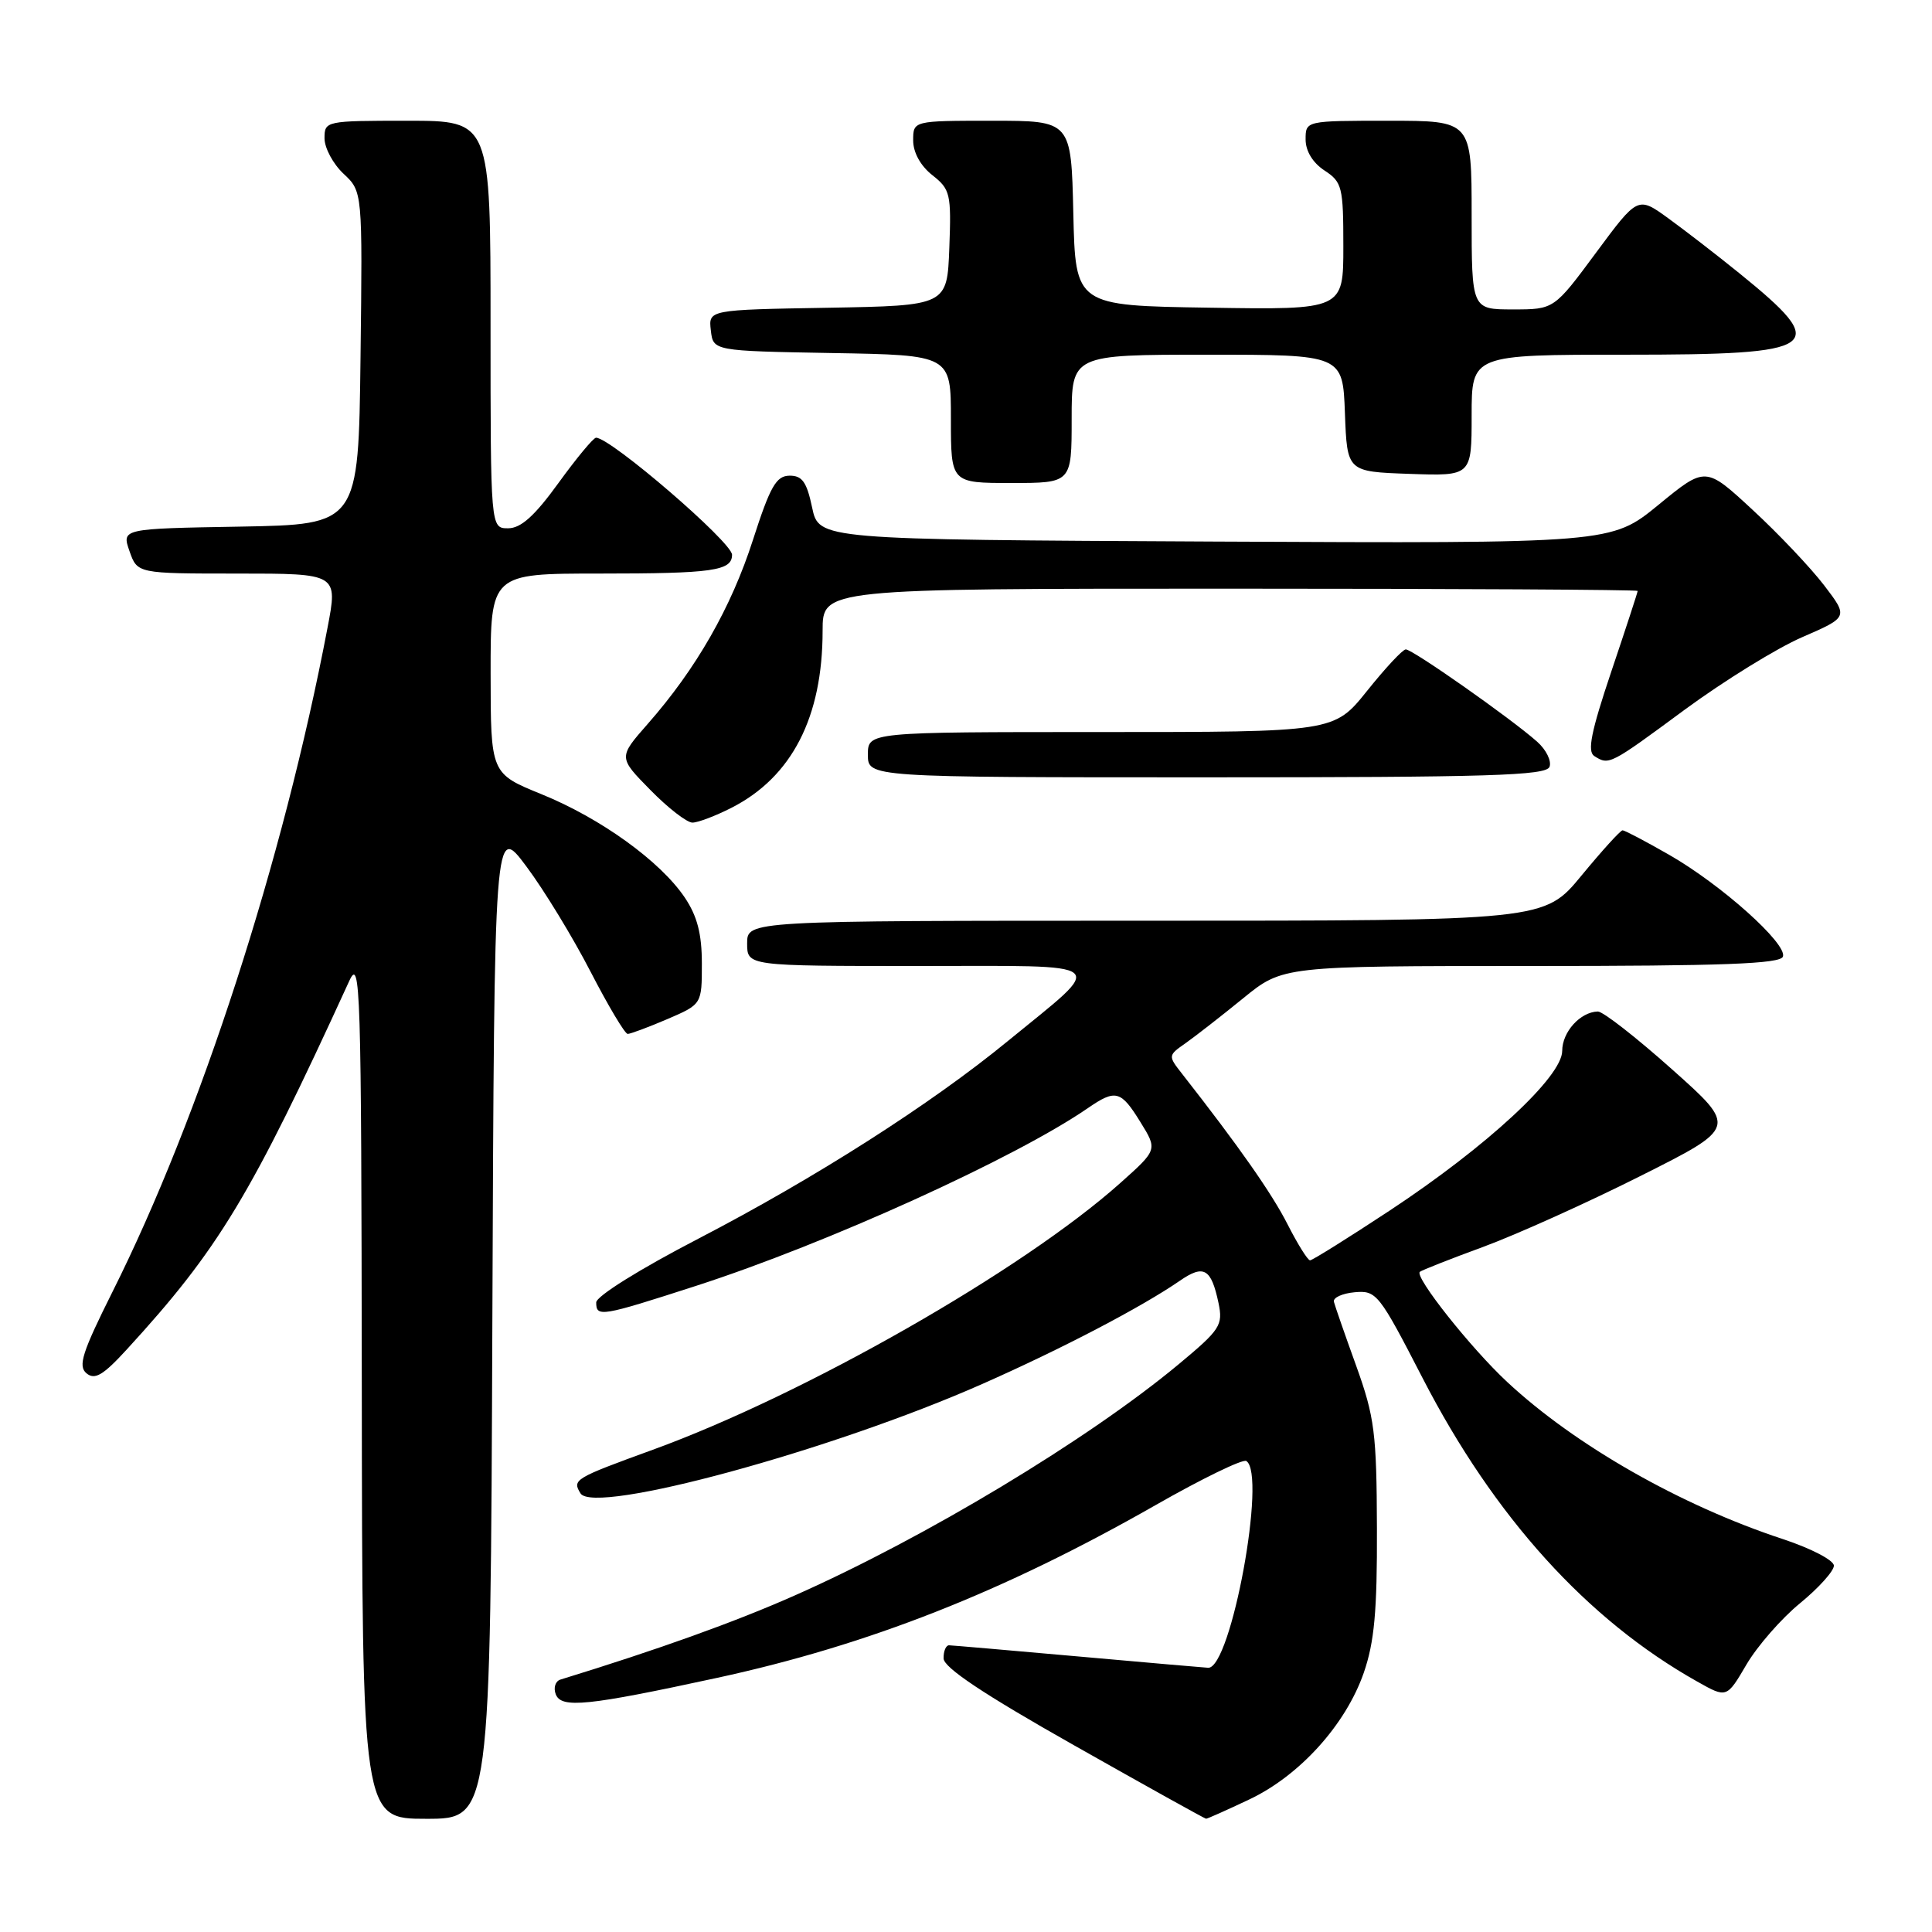 <?xml version="1.0" encoding="UTF-8" standalone="no"?>
<!DOCTYPE svg PUBLIC "-//W3C//DTD SVG 1.1//EN" "http://www.w3.org/Graphics/SVG/1.1/DTD/svg11.dtd" >
<svg xmlns="http://www.w3.org/2000/svg" xmlns:xlink="http://www.w3.org/1999/xlink" version="1.1" viewBox="0 0 256 256">
 <g >
 <path fill="currentColor"
d=" M 65.24 175.06 C 65.50 109.11 65.50 109.11 69.75 114.81 C 72.09 117.94 75.91 124.21 78.25 128.75 C 80.59 133.28 82.80 136.99 83.17 137.00 C 83.53 137.00 85.90 136.12 88.42 135.04 C 93.00 133.07 93.00 133.07 93.00 127.68 C 93.00 123.74 92.39 121.39 90.73 118.92 C 87.49 114.12 79.61 108.43 71.76 105.24 C 65.02 102.50 65.02 102.50 65.01 89.25 C 65.00 76.00 65.00 76.00 79.42 76.00 C 94.43 76.00 97.00 75.64 97.00 73.51 C 97.00 71.85 80.92 58.00 78.98 58.00 C 78.63 58.00 76.39 60.70 74.00 64.00 C 70.84 68.37 69.02 70.00 67.33 70.00 C 65.00 70.00 65.00 70.00 65.00 43.00 C 65.00 16.00 65.00 16.00 54.00 16.00 C 43.15 16.00 43.00 16.03 43.00 18.33 C 43.00 19.60 44.13 21.72 45.52 23.02 C 48.04 25.38 48.04 25.38 47.77 47.44 C 47.50 69.50 47.50 69.50 31.81 69.78 C 16.12 70.05 16.12 70.05 17.16 73.03 C 18.20 76.00 18.20 76.00 31.48 76.00 C 44.77 76.00 44.77 76.00 43.40 83.17 C 37.52 114.05 26.55 147.92 14.91 171.16 C 10.89 179.20 10.31 181.01 11.46 181.97 C 12.56 182.88 13.66 182.24 16.80 178.81 C 28.99 165.51 33.23 158.48 46.27 130.00 C 47.76 126.74 47.88 130.42 47.94 183.75 C 48.00 241.00 48.00 241.00 56.49 241.00 C 64.99 241.00 64.99 241.00 65.24 175.06 Z  M 165.53 238.44 C 172.20 235.29 178.30 228.55 180.70 221.67 C 182.11 217.60 182.49 213.51 182.45 202.50 C 182.41 189.89 182.14 187.76 179.71 181.00 C 178.22 176.88 176.89 173.05 176.75 172.50 C 176.61 171.95 177.85 171.38 179.50 171.23 C 182.39 170.97 182.73 171.40 188.50 182.60 C 197.99 201.01 210.30 214.62 224.90 222.82 C 228.80 225.02 228.80 225.02 231.41 220.57 C 232.84 218.13 236.03 214.47 238.51 212.44 C 240.98 210.42 243.00 208.17 243.00 207.46 C 243.00 206.74 239.97 205.17 236.25 203.94 C 222.70 199.48 208.70 191.50 199.70 183.11 C 194.88 178.62 187.44 169.23 188.13 168.53 C 188.34 168.33 192.11 166.84 196.50 165.23 C 200.90 163.61 210.28 159.39 217.34 155.84 C 230.19 149.39 230.19 149.39 221.56 141.70 C 216.81 137.46 212.39 134.01 211.72 134.03 C 209.39 134.09 207.00 136.74 207.00 139.25 C 207.00 142.67 197.01 151.92 184.12 160.42 C 178.63 164.04 173.89 167.00 173.59 167.00 C 173.28 167.00 171.95 164.86 170.62 162.25 C 168.55 158.16 164.15 151.88 156.62 142.27 C 154.76 139.90 154.77 139.85 157.09 138.23 C 158.38 137.32 161.81 134.65 164.71 132.29 C 169.97 128.00 169.97 128.00 202.90 128.00 C 228.33 128.00 235.93 127.72 236.25 126.75 C 236.82 125.04 228.05 117.20 221.16 113.26 C 218.05 111.48 215.28 110.02 215.00 110.02 C 214.72 110.02 212.28 112.71 209.56 116.01 C 204.63 122.00 204.63 122.00 151.81 122.00 C 99.00 122.00 99.00 122.00 99.00 125.00 C 99.00 128.00 99.00 128.00 121.65 128.00 C 147.71 128.00 146.72 127.16 133.50 137.98 C 123.33 146.32 108.04 156.08 92.56 164.12 C 84.80 168.14 79.00 171.76 79.00 172.58 C 79.00 174.56 79.62 174.46 92.27 170.37 C 109.60 164.77 134.50 153.47 144.15 146.83 C 147.83 144.30 148.52 144.48 151.11 148.68 C 153.38 152.35 153.38 152.35 148.44 156.76 C 135.52 168.30 106.71 184.74 86.50 192.10 C 76.09 195.89 75.80 196.06 76.92 197.88 C 78.72 200.78 110.32 192.17 130.19 183.37 C 140.73 178.71 151.28 173.19 156.33 169.71 C 159.51 167.51 160.49 168.07 161.46 172.66 C 162.07 175.60 161.70 176.18 156.18 180.77 C 144.21 190.73 122.60 203.75 105.30 211.41 C 97.36 214.93 87.22 218.57 74.27 222.55 C 73.59 222.75 73.31 223.64 73.64 224.50 C 74.37 226.40 77.82 226.05 95.00 222.33 C 115.10 217.97 132.97 210.93 153.11 199.44 C 159.26 195.93 164.67 193.30 165.14 193.59 C 167.87 195.28 163.13 221.05 160.10 220.99 C 159.77 220.98 152.07 220.31 143.00 219.50 C 133.93 218.69 126.16 218.02 125.75 218.01 C 125.34 218.01 125.01 218.79 125.03 219.75 C 125.04 220.96 130.35 224.50 142.28 231.24 C 151.75 236.60 159.64 240.98 159.81 240.99 C 159.98 241.00 162.55 239.85 165.53 238.44 Z  M 96.94 107.03 C 104.93 102.95 109.00 95.04 109.00 83.56 C 109.00 78.00 109.00 78.00 163.00 78.00 C 192.70 78.00 217.00 78.14 217.00 78.30 C 217.00 78.47 215.43 83.28 213.50 89.00 C 210.83 96.94 210.30 99.57 211.25 100.18 C 213.21 101.42 213.27 101.39 223.23 94.04 C 228.43 90.22 235.43 85.89 238.80 84.43 C 244.92 81.77 244.92 81.77 241.70 77.55 C 239.92 75.23 235.67 70.73 232.23 67.56 C 225.99 61.78 225.99 61.78 219.75 66.90 C 213.50 72.01 213.50 72.01 161.00 71.76 C 108.51 71.50 108.51 71.50 107.61 67.25 C 106.90 63.86 106.29 63.01 104.61 63.03 C 102.85 63.05 102.05 64.46 99.77 71.54 C 96.89 80.50 92.26 88.61 85.82 95.93 C 81.93 100.36 81.93 100.36 86.18 104.68 C 88.51 107.06 91.02 109.00 91.75 109.00 C 92.48 109.00 94.82 108.11 96.94 107.03 Z  M 205.32 101.61 C 205.61 100.84 204.88 99.34 203.68 98.28 C 200.22 95.20 187.11 86.00 186.27 86.05 C 185.84 86.07 183.54 88.55 181.14 91.55 C 176.77 97.00 176.77 97.00 145.89 97.00 C 115.00 97.00 115.00 97.00 115.00 100.00 C 115.00 103.00 115.00 103.00 159.89 103.00 C 197.35 103.00 204.87 102.77 205.32 101.61 Z  M 142.00 55.50 C 142.00 47.00 142.00 47.00 159.96 47.00 C 177.92 47.00 177.92 47.00 178.21 54.75 C 178.50 62.50 178.50 62.50 186.75 62.79 C 195.00 63.08 195.00 63.08 195.00 55.04 C 195.00 47.00 195.00 47.00 215.38 47.00 C 241.45 47.00 242.70 46.11 230.43 36.17 C 227.49 33.79 223.27 30.53 221.05 28.92 C 217.02 26.00 217.02 26.00 211.47 33.50 C 205.92 41.00 205.92 41.00 200.46 41.00 C 195.00 41.00 195.00 41.00 195.00 28.50 C 195.00 16.00 195.00 16.00 184.00 16.00 C 173.00 16.00 173.00 16.00 173.00 18.48 C 173.00 20.02 173.95 21.57 175.50 22.59 C 177.84 24.12 178.00 24.77 178.00 32.64 C 178.00 41.05 178.00 41.05 160.25 40.77 C 142.50 40.50 142.50 40.50 142.22 28.25 C 141.94 16.00 141.94 16.00 131.47 16.00 C 121.00 16.00 121.00 16.00 121.00 18.61 C 121.00 20.21 121.98 21.98 123.54 23.21 C 125.92 25.08 126.06 25.69 125.79 32.85 C 125.50 40.50 125.50 40.50 109.69 40.78 C 93.87 41.05 93.87 41.05 94.19 43.78 C 94.50 46.50 94.50 46.50 110.25 46.78 C 126.00 47.05 126.00 47.05 126.00 55.53 C 126.00 64.00 126.00 64.00 134.00 64.00 C 142.00 64.00 142.00 64.00 142.00 55.50 Z "/>
</g>
</svg>